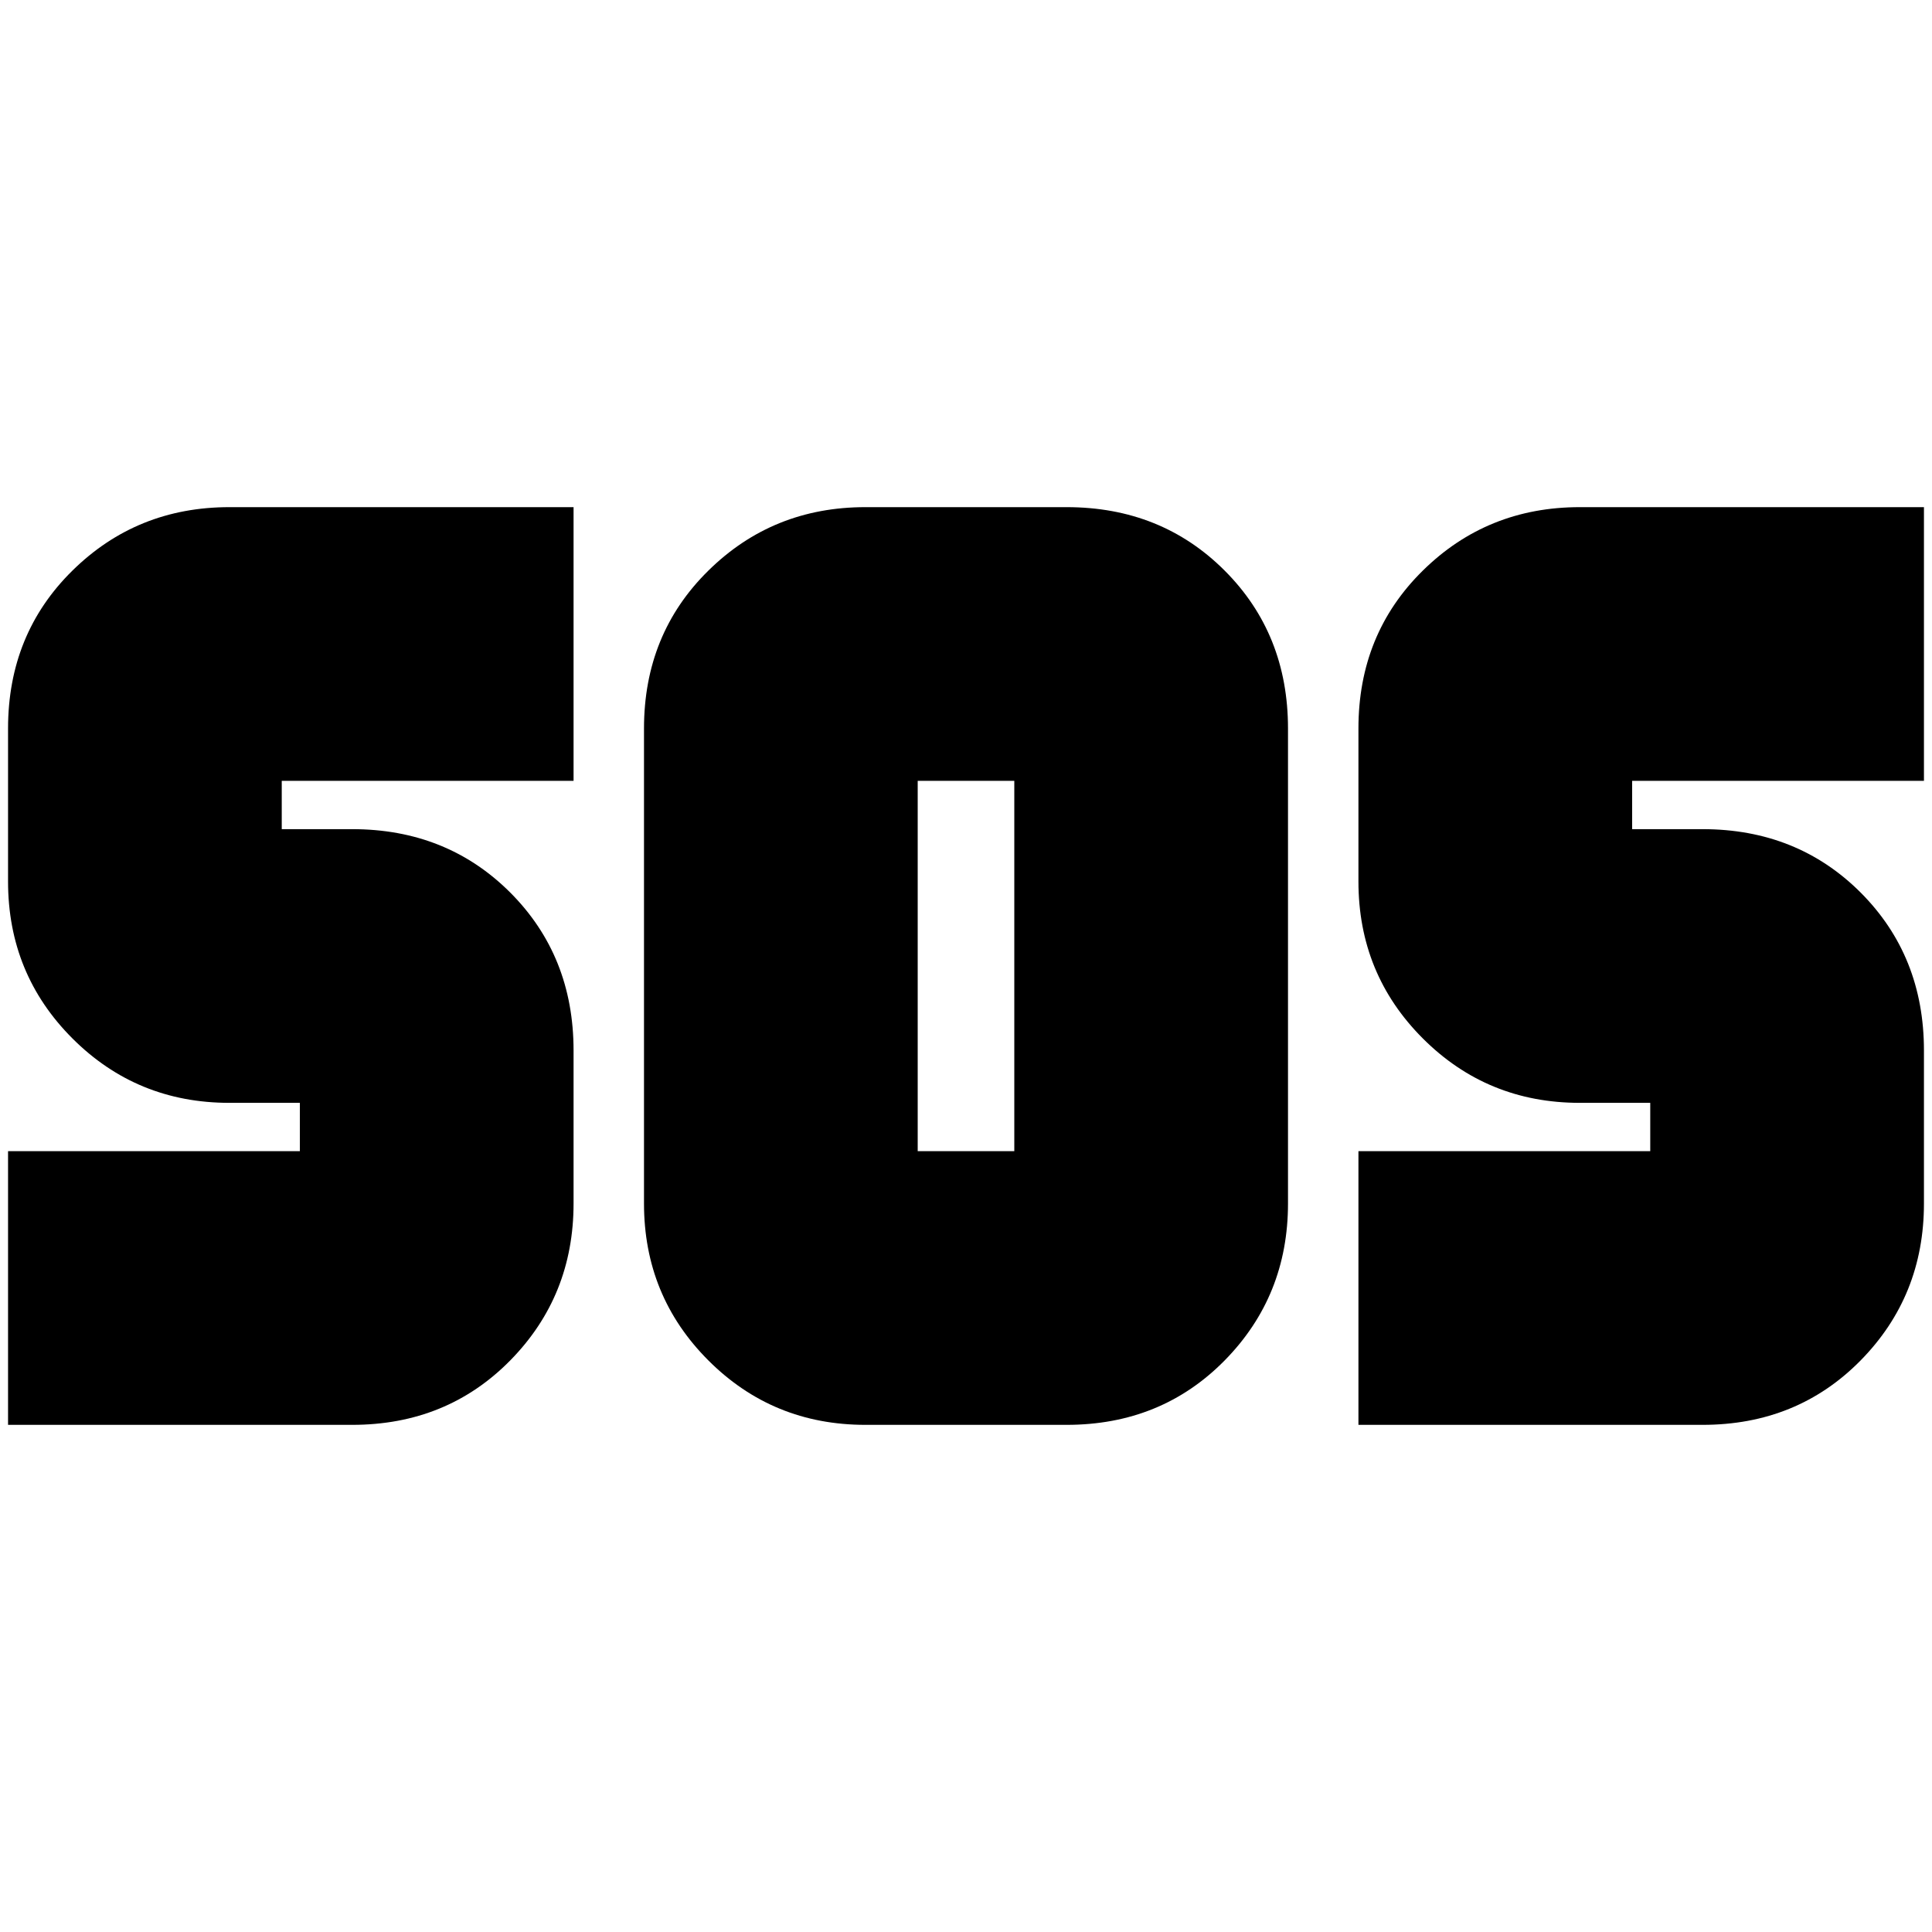 <svg xmlns="http://www.w3.org/2000/svg" height="24" width="24"><path d="M10.75 17.7Q9.6 17.7 8.8 16.9Q8 16.1 8 14.95V9.05Q8 7.875 8.8 7.088Q9.6 6.3 10.75 6.3H13.25Q14.425 6.3 15.213 7.088Q16 7.875 16 9.05V14.95Q16 16.1 15.213 16.9Q14.425 17.7 13.25 17.7ZM0.1 17.7V14.3H3.725Q3.725 14.3 3.725 14.3Q3.725 14.3 3.725 14.3V13.7Q3.725 13.7 3.725 13.7Q3.725 13.7 3.725 13.7H2.85Q1.7 13.7 0.9 12.9Q0.1 12.1 0.1 10.95V9.05Q0.1 7.875 0.9 7.088Q1.7 6.3 2.85 6.3H7.125V9.7H3.5Q3.5 9.7 3.5 9.7Q3.5 9.7 3.5 9.7V10.3Q3.5 10.3 3.5 10.3Q3.5 10.3 3.5 10.3H4.375Q5.55 10.3 6.338 11.087Q7.125 11.875 7.125 13.05V14.95Q7.125 16.1 6.338 16.9Q5.55 17.7 4.375 17.7ZM16.875 17.7V14.3H20.5Q20.5 14.3 20.5 14.3Q20.5 14.3 20.5 14.3V13.7Q20.5 13.7 20.5 13.7Q20.5 13.7 20.5 13.7H19.625Q18.475 13.7 17.675 12.9Q16.875 12.1 16.875 10.95V9.05Q16.875 7.875 17.675 7.088Q18.475 6.3 19.625 6.3H23.9V9.7H20.275Q20.275 9.7 20.275 9.7Q20.275 9.7 20.275 9.7V10.3Q20.275 10.3 20.275 10.3Q20.275 10.3 20.275 10.3H21.15Q22.325 10.3 23.113 11.087Q23.9 11.875 23.9 13.05V14.95Q23.9 16.1 23.113 16.9Q22.325 17.7 21.15 17.7ZM11.4 14.3H12.6Q12.6 14.3 12.6 14.3Q12.6 14.3 12.6 14.3V9.7Q12.6 9.7 12.6 9.7Q12.6 9.7 12.6 9.7H11.4Q11.4 9.7 11.4 9.7Q11.4 9.7 11.4 9.7V14.3Q11.4 14.3 11.4 14.3Q11.4 14.3 11.4 14.3Z"/></svg>